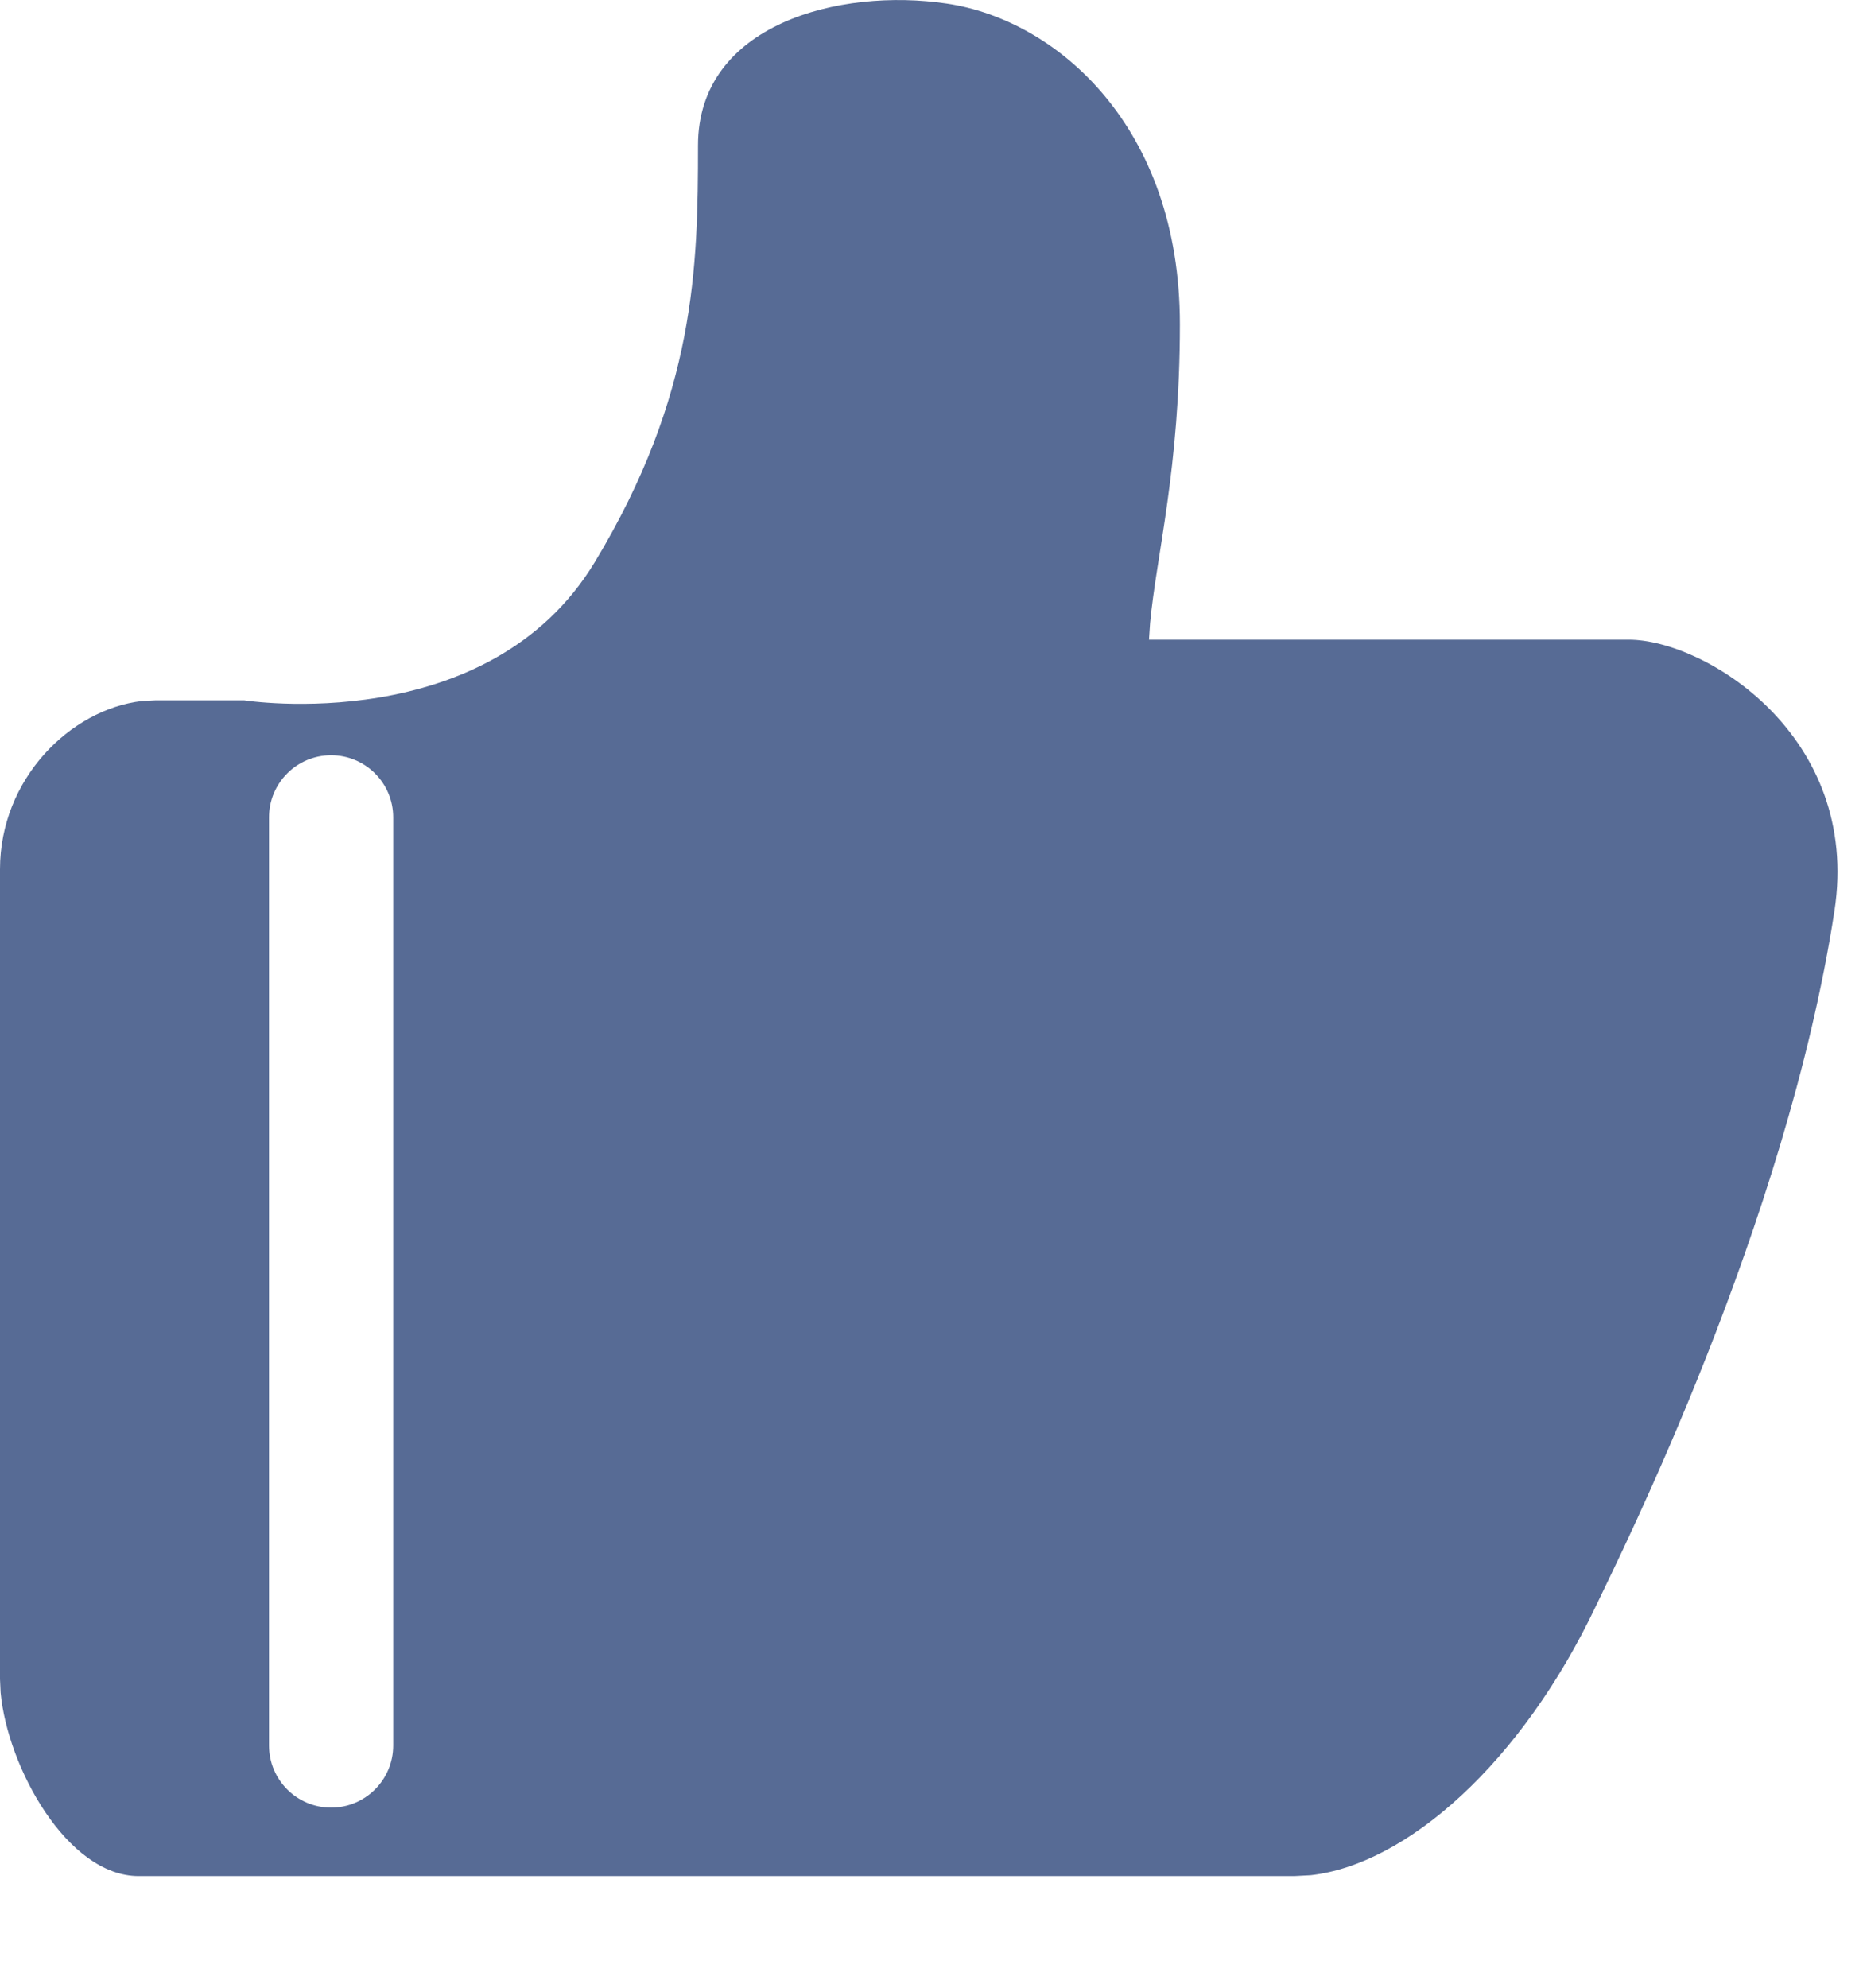<?xml version="1.0" encoding="UTF-8"?>
<svg width="15px" height="16px" viewBox="0 0 15 16" version="1.1" xmlns="http://www.w3.org/2000/svg" xmlns:xlink="http://www.w3.org/1999/xlink">
    <!-- Generator: Sketch 63.1 (92452) - https://sketch.com -->
    <title>形状结合备份</title>
    <desc>Created with Sketch.</desc>
    <g id="控件" stroke="none" stroke-width="1" fill="none" fill-rule="evenodd">
        <path d="M7.624,0.029 C8.509,0.16 9.5,1.018 9.5,2.61 C9.5,3.776 9.31,4.471 9.26,5.016 L9.251,5.149 L13.113,5.149 C13.726,5.149 14.986,5.922 14.77,7.333 C14.382,9.859 13.047,12.511 12.854,12.918 C12.25,14.194 11.325,15.007 10.554,15.094 L10.42,15.101 L1.117,15.101 C0.539,15.101 0.06,14.221 0.005,13.624 L-9.09494702e-13,13.515 L-9.09494702e-13,6.997 C-9.09494702e-13,6.271 0.565,5.711 1.141,5.643 L1.256,5.637 L1.965,5.637 C1.965,5.637 3.931,5.947 4.79,4.523 C5.601,3.179 5.62,2.147 5.62,1.171 C5.62,0.195 6.758,-0.1 7.624,0.029 Z M2.666,6.079 C2.39,6.079 2.166,6.303 2.166,6.579 L2.166,6.579 L2.166,14.05 C2.166,14.326 2.39,14.55 2.666,14.55 C2.942,14.55 3.166,14.326 3.166,14.05 L3.166,14.05 L3.166,6.579 C3.166,6.303 2.942,6.079 2.666,6.079 Z" id="形状结合备份" fill="#576B95" fill-rule="nonzero"></path>
    </g>
</svg>